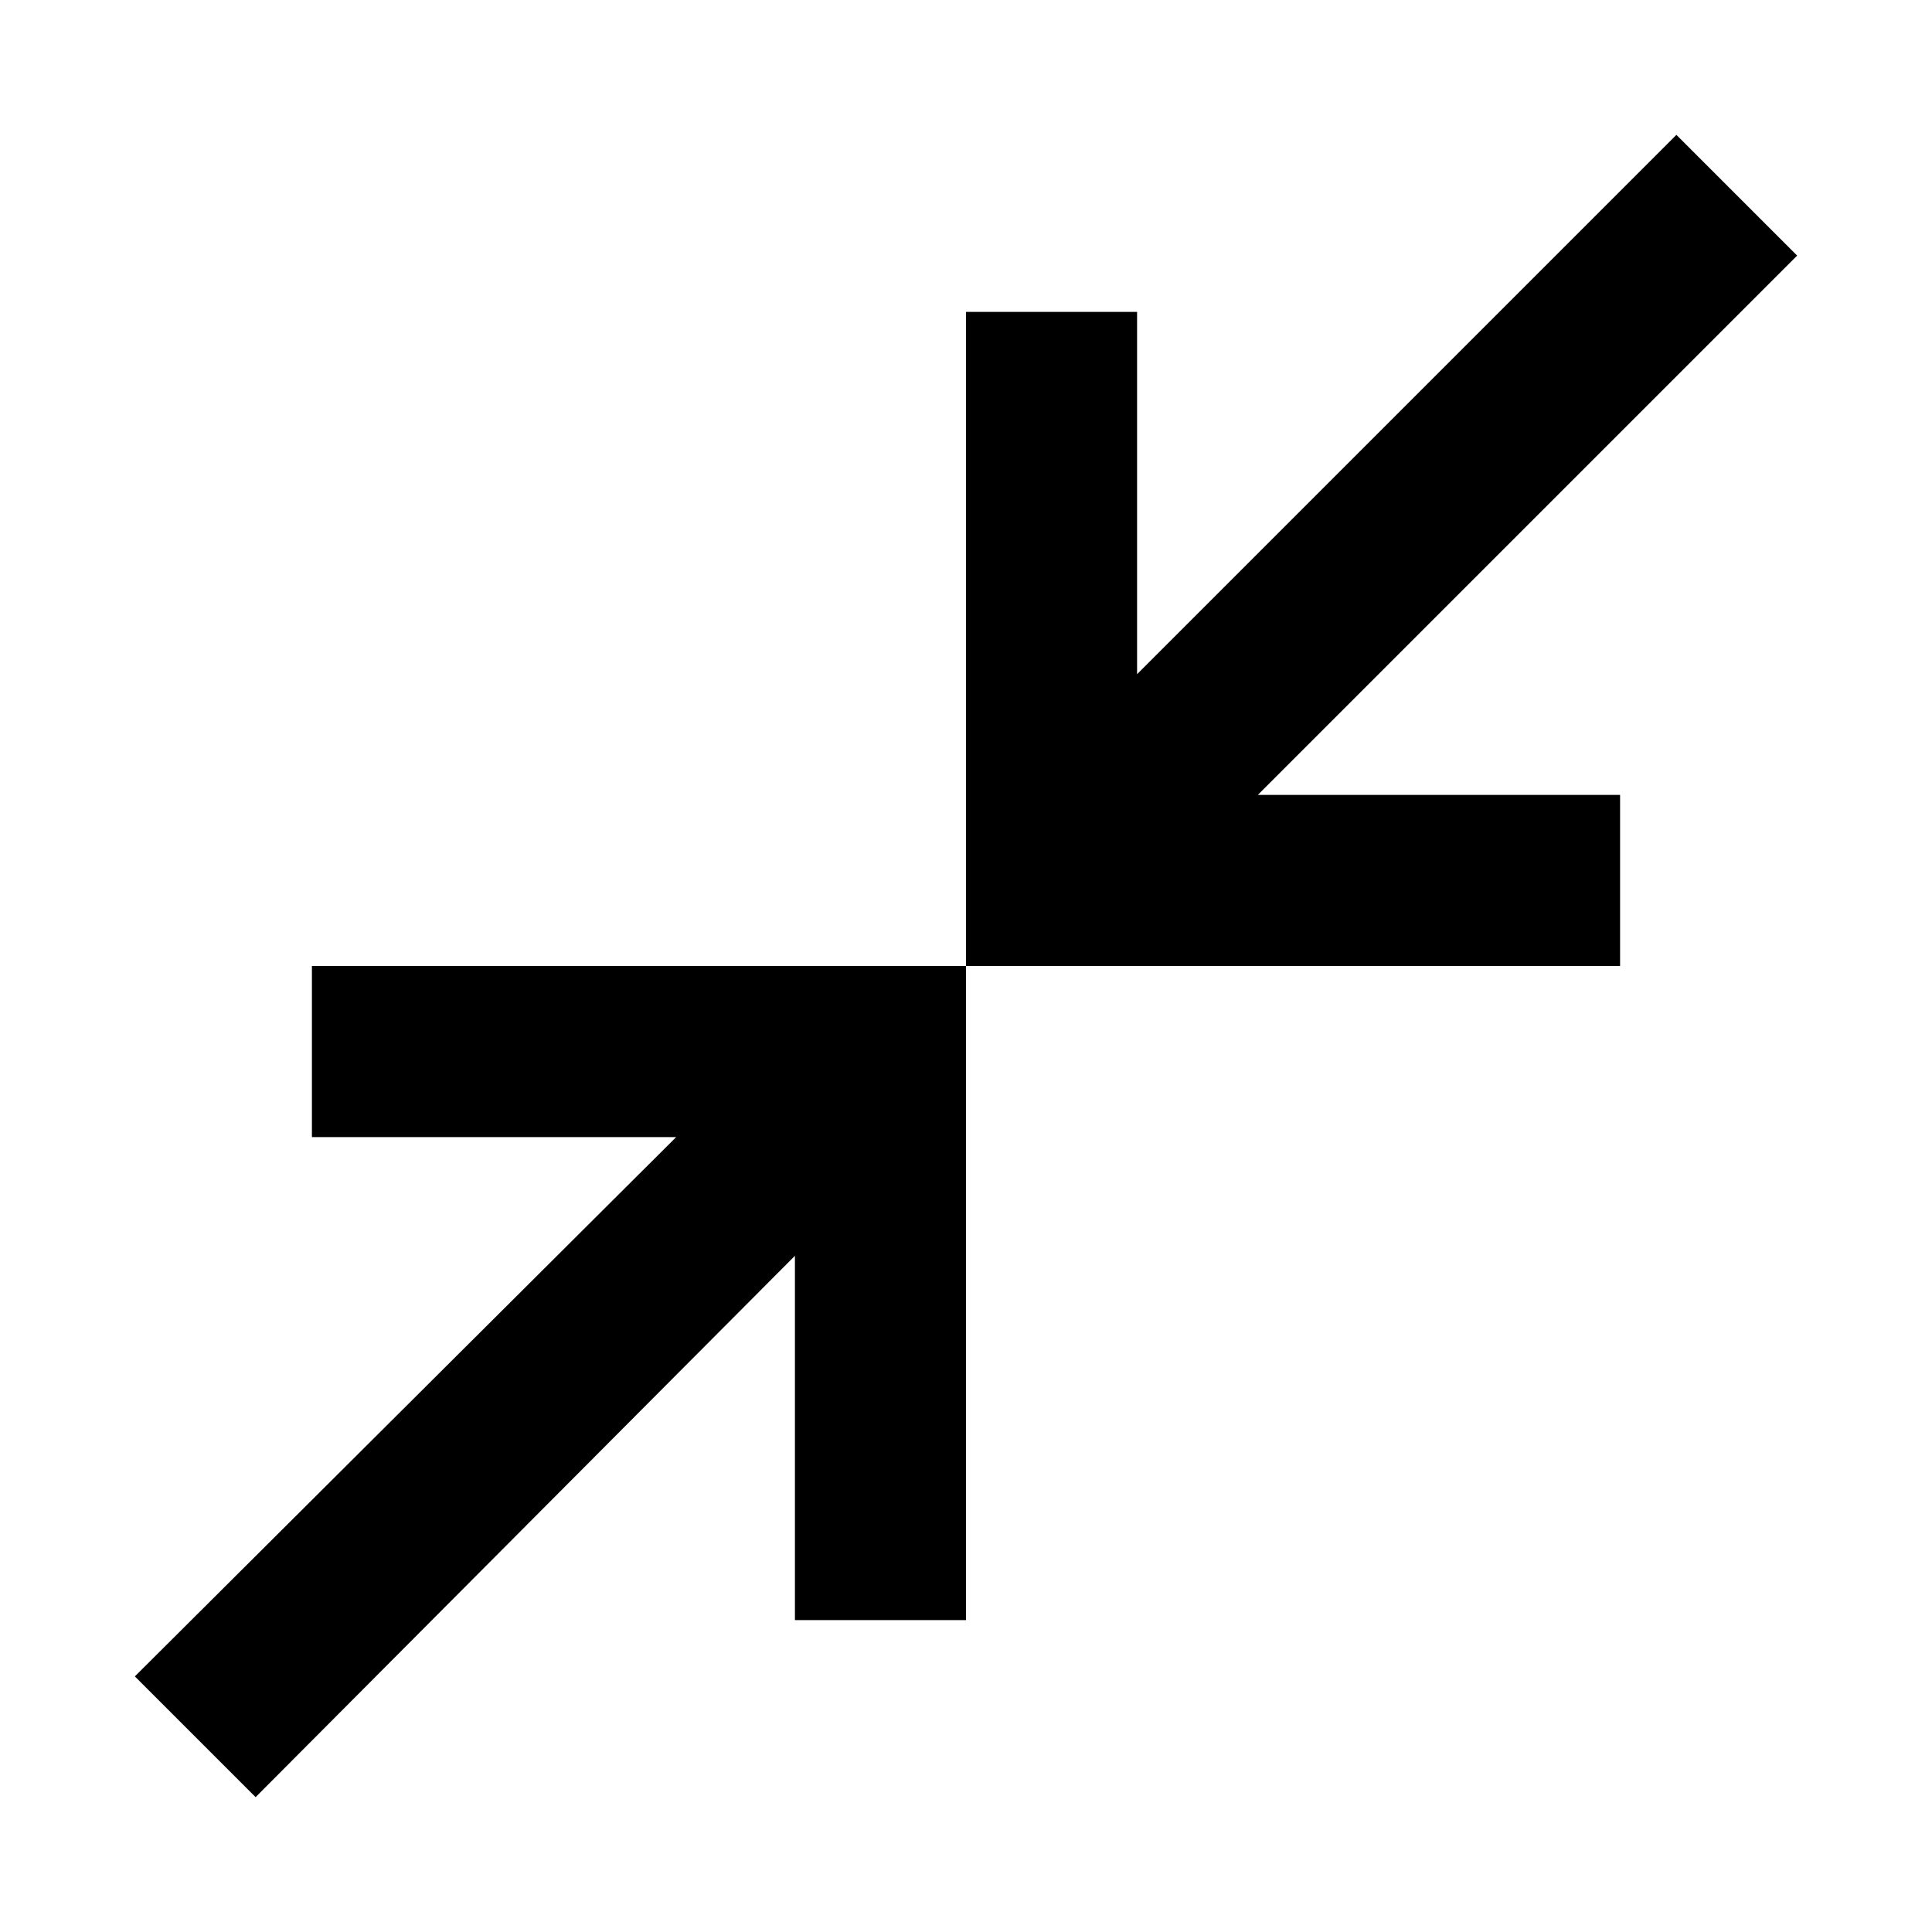 <svg xmlns="http://www.w3.org/2000/svg" height="40" width="40"><path d="m5.292 37.208-2.5-2.5L14 23.542H6.458V20H20v13.542h-3.542V26ZM20 20V6.458h3.542v7.5L34.708 2.792l2.5 2.5-11.166 11.166h7.5V20Z"/></svg>